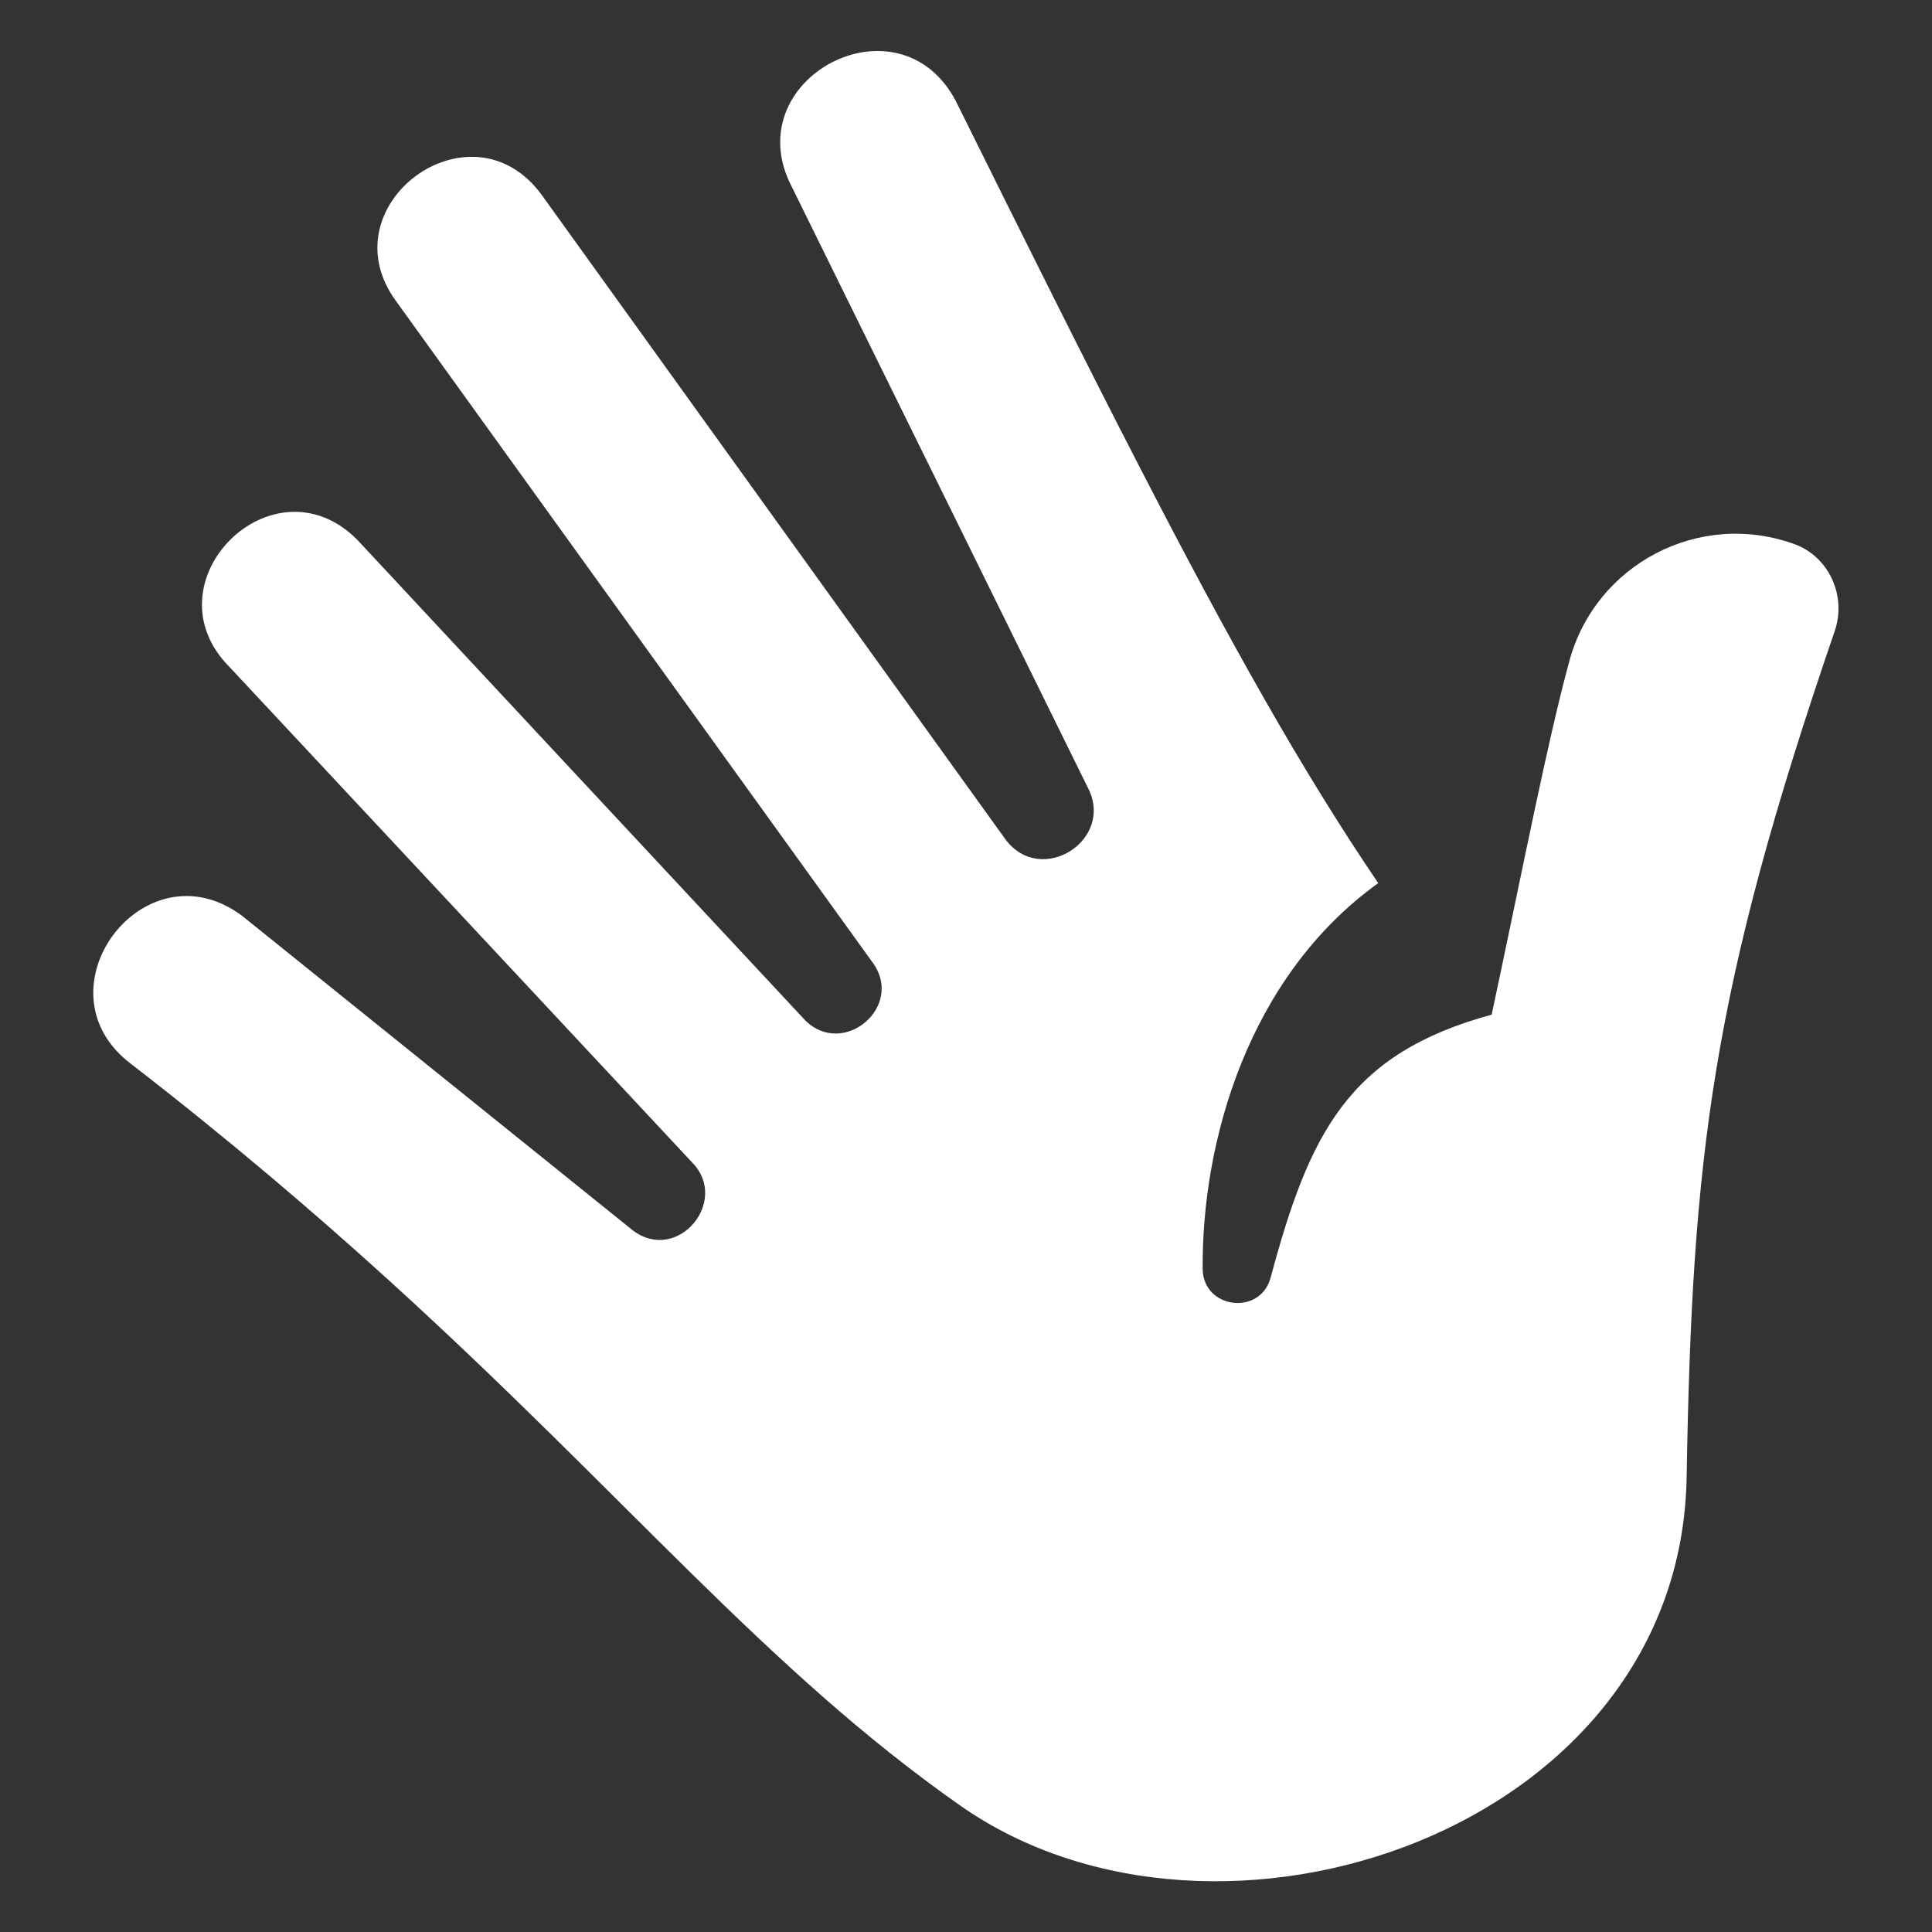 <svg width="32" height="32" viewBox="0 0 32 32" fill="none" xmlns="http://www.w3.org/2000/svg">
<rect x="0" y="0" width="32" height="32" fill="#333333" stroke="none"/>
<path d="M15.906 29.907C12.69 27.652 10.379 24.786 6.451 21.215C5.214 20.091 3.817 18.896 2.181 17.63C0.55 16.413 2.383 13.955 4.01 15.169L7.476 17.959L10.485 20.382C11.226 20.934 12.091 19.889 11.464 19.254L7.728 15.252L3.8 11.046C2.409 9.645 4.521 7.535 5.918 8.941L9.588 12.879L13.331 16.894C13.965 17.538 14.999 16.666 14.446 15.932L10.641 10.652L6.558 4.985C5.401 3.4 7.801 1.625 8.972 3.228L12.898 8.684L16.656 13.906C17.249 14.693 18.471 13.91 18.017 13.044L15.717 8.375L13.117 3.099C12.178 1.305 14.889 -0.127 15.833 1.677C16.988 4.006 17.974 5.987 18.862 7.709C20.351 10.6 21.562 12.764 22.828 14.627C20.665 16.183 19.904 18.921 19.92 21.016C19.925 21.678 20.873 21.802 21.046 21.16C21.688 18.768 22.333 17.451 24.707 16.806C25.261 14.199 25.628 12.295 25.994 10.947C26.43 9.34 28.15 8.441 29.723 9.013C30.291 9.22 30.59 9.867 30.388 10.455C28.347 16.403 28.028 19.137 27.936 24.46C27.844 30.325 20.167 32.895 15.906 29.907Z" fill="white"/>
</svg>

